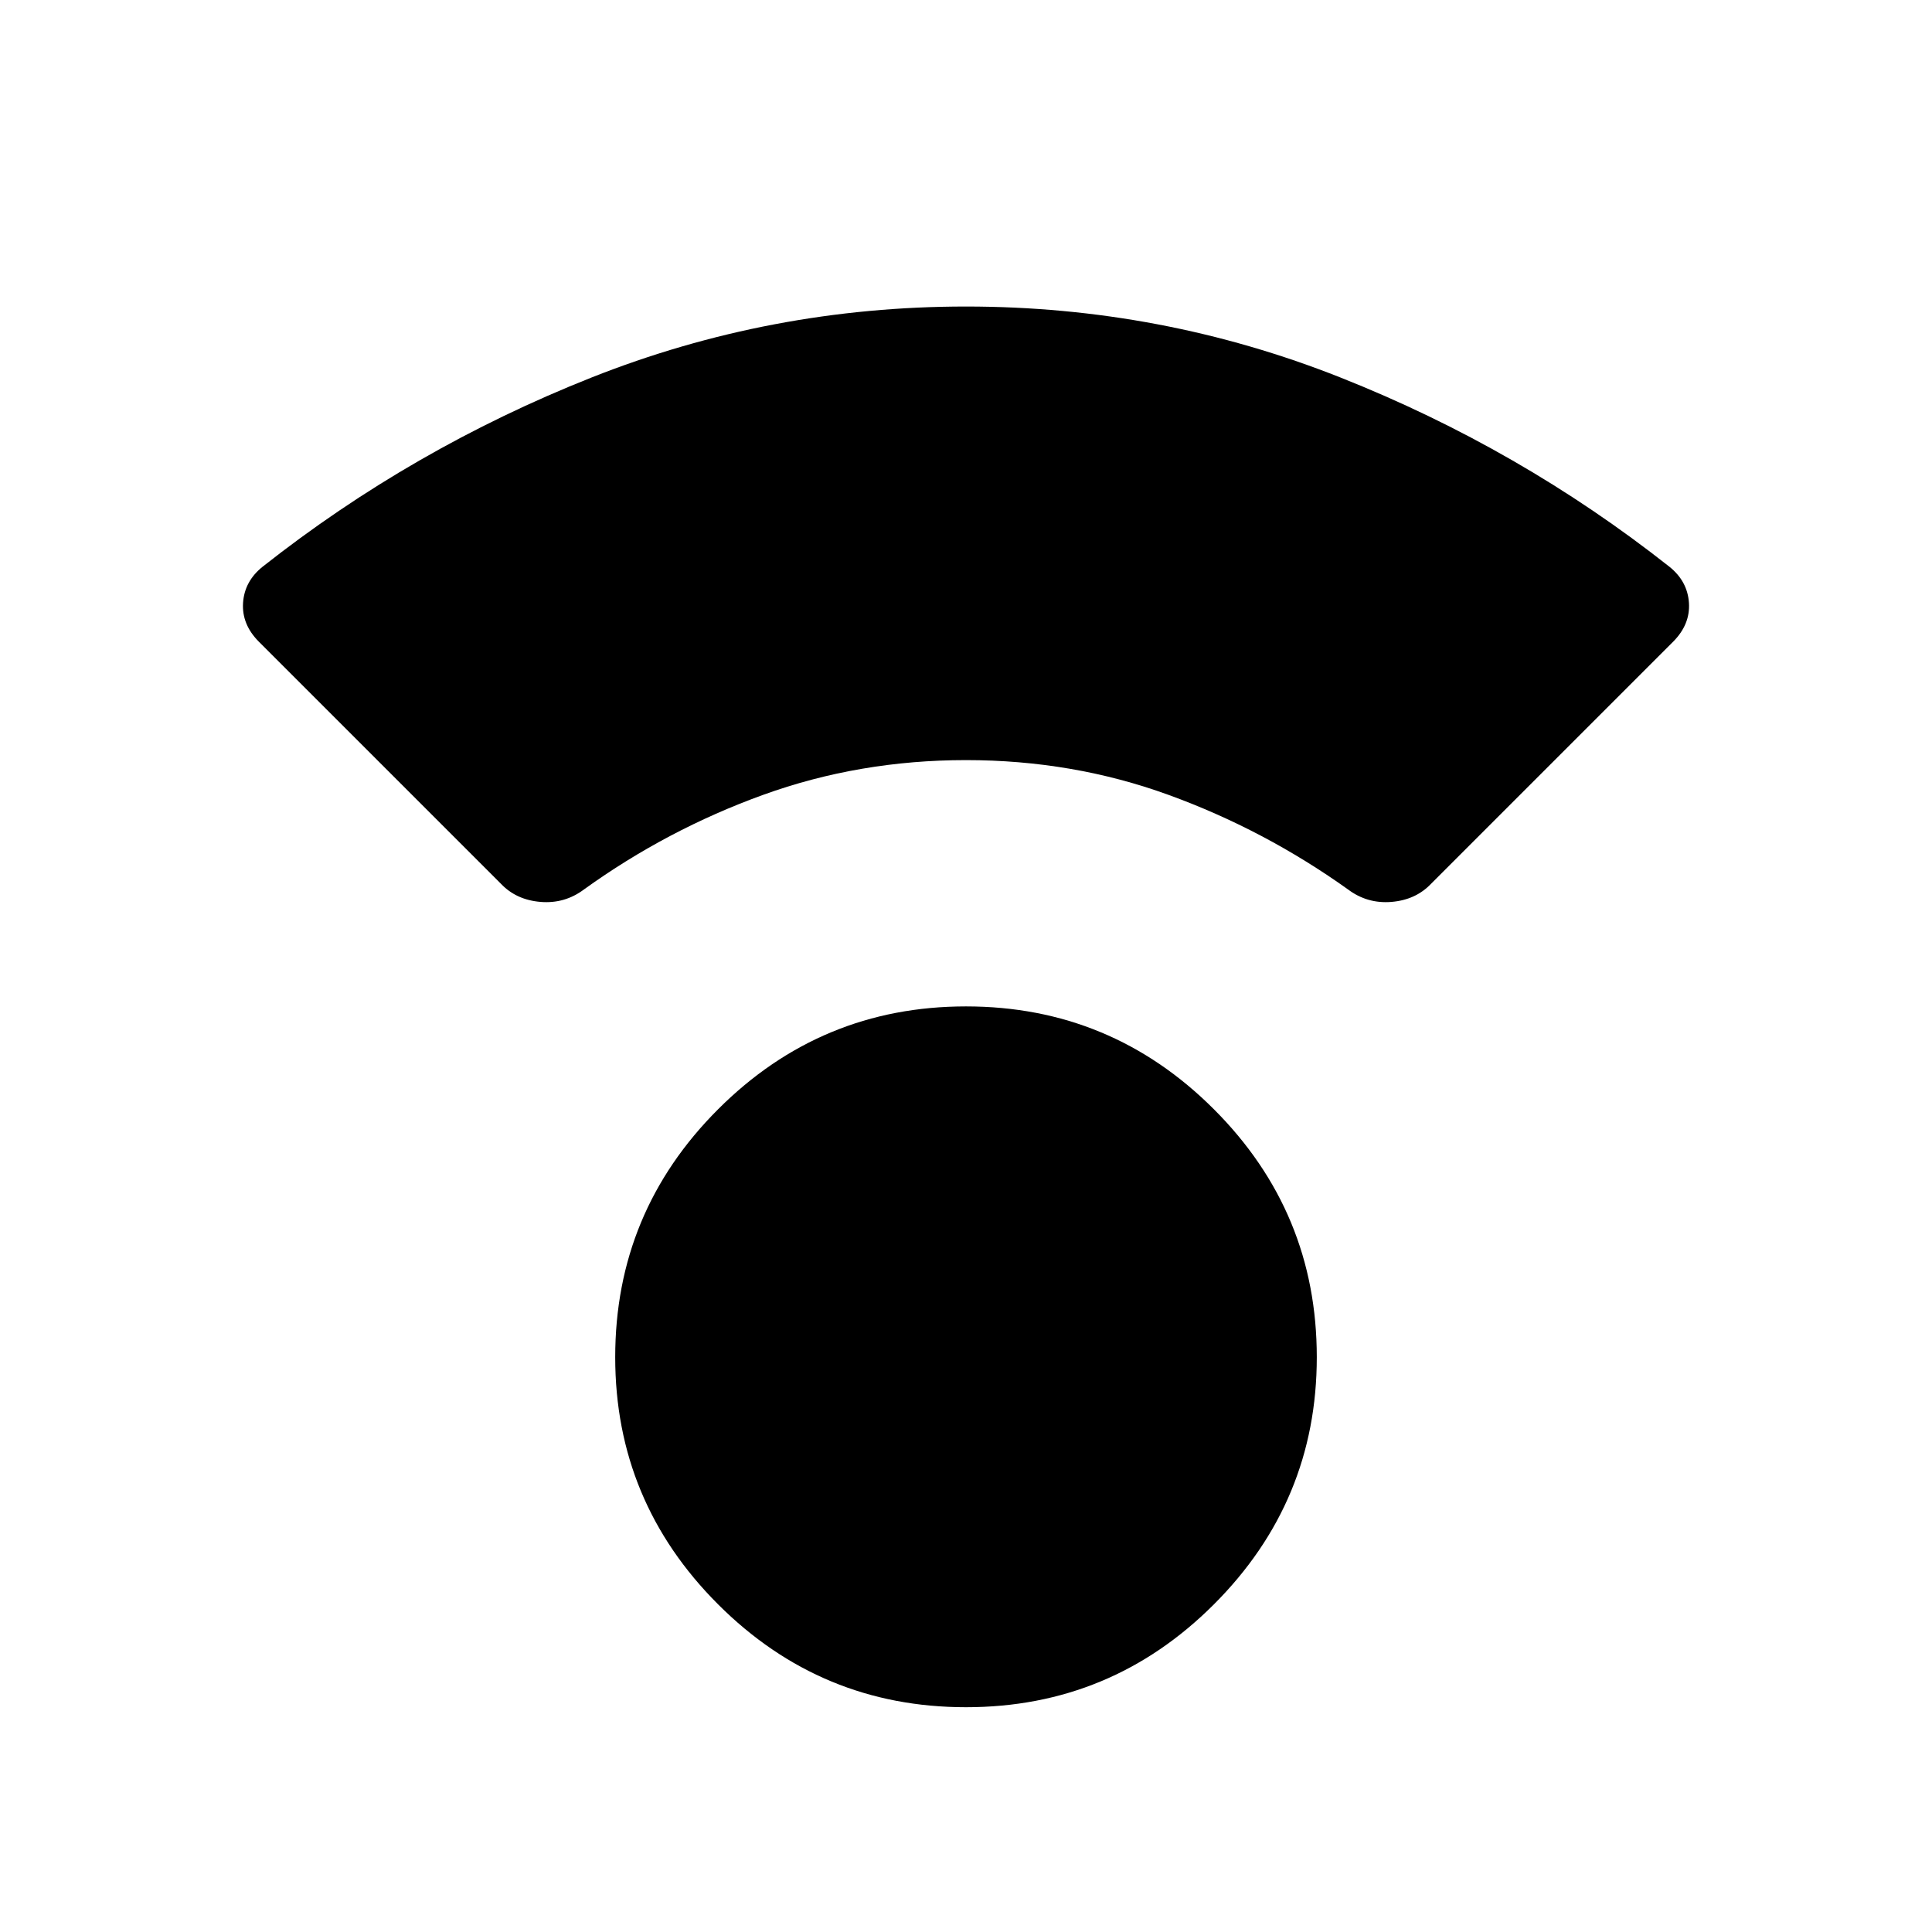 <svg xmlns="http://www.w3.org/2000/svg" width="48" height="48" viewBox="0 96 960 960"><path d="M480 944.305q-72.076 0-123.191-51.115-51.115-51.115-51.115-122.806 0-72.077 51.115-123.192Q407.924 596.077 480 596.077t123.191 51.115q51.115 51.115 51.115 123.192 0 71.691-51.115 122.806Q552.076 944.305 480 944.305ZM248.924 535.153l-120.23-120.229q-8.615-8.615-7.923-19.346.693-10.731 9.693-17.962 74.384-58.691 163.383-93.999 89-35.307 186.153-35.307 97.153 0 186.153 35.307 88.999 35.308 163.383 93.999 9 7.231 9.693 17.962.692 10.731-7.923 19.346l-120.23 120.229q-7.615 8-19.653 9-12.039 1-21.654-6.231-41.615-29.692-89.154-46.961Q533.077 473.692 480 473.692t-100.807 17.269q-47.731 17.269-88.962 46.961-9.615 7.231-21.654 6.231-12.038-1-19.653-9Z"/></svg>